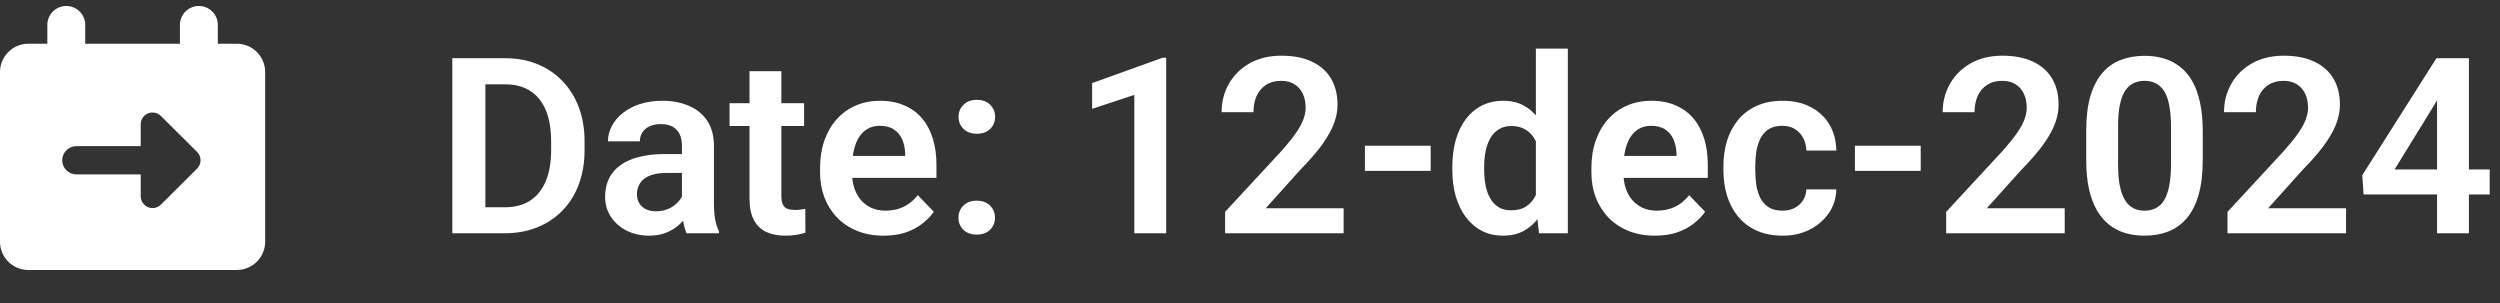 <svg width="132" height="16" viewBox="0 0 132 16" fill="none" xmlns="http://www.w3.org/2000/svg">
<rect x="0" y="0" width="132" height="16" fill="#333333" stroke="none"/>
<g clip-path="url(#clip0_5_25)">
<path fill-rule="evenodd" clip-rule="evenodd" d="M3.5 0.316C4.052 0.316 4.5 0.762 4.5 1.312V2.308H9.5V1.312C9.5 0.762 9.948 0.316 10.5 0.316C11.052 0.316 11.5 0.762 11.5 1.312V2.308H12.5C13.328 2.308 14 2.977 14 3.801V12.763C14 13.588 13.328 14.256 12.5 14.256H1.5C0.672 14.256 0 13.588 0 12.763V3.801C0 2.977 0.672 2.308 1.5 2.308H2.5V1.312C2.5 0.762 2.948 0.316 3.5 0.316ZM3.286 8.463C3.286 8.05 3.622 7.716 4.036 7.716H7.43V6.562C7.43 6.31 7.582 6.083 7.815 5.987C8.049 5.891 8.318 5.944 8.496 6.122L10.406 8.023C10.65 8.266 10.65 8.66 10.406 8.903L8.496 10.804C8.318 10.982 8.049 11.035 7.815 10.939C7.582 10.842 7.43 10.615 7.43 10.364V9.209H4.036C3.622 9.209 3.286 8.875 3.286 8.463Z" fill="white"/>
</g>
<path d="M26.644 12.316H24.65L24.663 10.945H26.644C27.181 10.945 27.632 10.827 27.996 10.59C28.36 10.349 28.635 10.004 28.821 9.555C29.007 9.102 29.1 8.561 29.1 7.93V7.454C29.1 6.968 29.047 6.538 28.941 6.166C28.836 5.793 28.679 5.48 28.472 5.226C28.269 4.972 28.017 4.78 27.716 4.649C27.416 4.517 27.071 4.452 26.682 4.452H24.612V3.074H26.682C27.299 3.074 27.862 3.178 28.37 3.385C28.882 3.593 29.324 3.891 29.697 4.28C30.073 4.665 30.361 5.127 30.56 5.664C30.763 6.202 30.865 6.802 30.865 7.467V7.93C30.865 8.59 30.763 9.191 30.56 9.733C30.361 10.27 30.073 10.732 29.697 11.117C29.324 11.502 28.88 11.798 28.364 12.005C27.848 12.213 27.274 12.316 26.644 12.316ZM25.628 3.074V12.316H23.882V3.074H25.628ZM36.006 10.857V7.689C36.006 7.456 35.966 7.255 35.886 7.086C35.805 6.917 35.683 6.786 35.518 6.692C35.352 6.599 35.143 6.553 34.889 6.553C34.665 6.553 34.468 6.591 34.299 6.667C34.134 6.743 34.007 6.851 33.918 6.991C33.829 7.126 33.785 7.283 33.785 7.461H32.102C32.102 7.177 32.17 6.908 32.306 6.654C32.441 6.396 32.634 6.168 32.883 5.969C33.137 5.766 33.44 5.607 33.791 5.493C34.147 5.378 34.544 5.321 34.984 5.321C35.505 5.321 35.968 5.41 36.374 5.588C36.785 5.761 37.107 6.024 37.339 6.375C37.576 6.726 37.695 7.169 37.695 7.702V10.698C37.695 11.041 37.716 11.335 37.758 11.58C37.805 11.821 37.873 12.031 37.961 12.209V12.316H36.254C36.173 12.143 36.112 11.923 36.07 11.656C36.028 11.386 36.006 11.119 36.006 10.857ZM36.241 8.133L36.254 9.13H35.194C34.931 9.13 34.701 9.157 34.502 9.212C34.303 9.263 34.14 9.339 34.013 9.441C33.886 9.538 33.791 9.657 33.727 9.796C33.664 9.932 33.632 10.086 33.632 10.26C33.632 10.429 33.67 10.581 33.747 10.717C33.827 10.852 33.941 10.96 34.089 11.041C34.242 11.117 34.419 11.155 34.623 11.155C34.919 11.155 35.177 11.096 35.397 10.977C35.617 10.854 35.788 10.706 35.911 10.533C36.034 10.359 36.099 10.194 36.108 10.038L36.59 10.761C36.531 10.935 36.442 11.119 36.324 11.313C36.205 11.508 36.053 11.69 35.867 11.859C35.681 12.029 35.456 12.168 35.194 12.278C34.931 12.388 34.627 12.443 34.28 12.443C33.835 12.443 33.438 12.355 33.086 12.177C32.735 11.999 32.458 11.756 32.255 11.447C32.052 11.138 31.95 10.787 31.95 10.393C31.95 10.029 32.018 9.708 32.153 9.428C32.289 9.149 32.49 8.914 32.756 8.724C33.023 8.529 33.353 8.383 33.747 8.286C34.144 8.184 34.599 8.133 35.111 8.133H36.241ZM42.456 5.448V6.654H38.52V5.448H42.456ZM39.574 3.76H41.256V10.336C41.256 10.539 41.283 10.696 41.338 10.806C41.393 10.916 41.476 10.99 41.586 11.028C41.696 11.066 41.827 11.085 41.98 11.085C42.09 11.085 42.191 11.079 42.284 11.066C42.377 11.053 42.456 11.041 42.519 11.028L42.525 12.285C42.386 12.331 42.227 12.369 42.049 12.399C41.876 12.429 41.679 12.443 41.459 12.443C41.082 12.443 40.752 12.38 40.469 12.253C40.185 12.122 39.965 11.912 39.809 11.625C39.652 11.333 39.574 10.947 39.574 10.469V3.76ZM46.658 12.443C46.137 12.443 45.67 12.359 45.255 12.19C44.84 12.02 44.487 11.785 44.195 11.485C43.907 11.18 43.685 10.827 43.528 10.425C43.376 10.019 43.3 9.583 43.3 9.117V8.863C43.3 8.334 43.376 7.854 43.528 7.422C43.681 6.987 43.897 6.612 44.176 6.299C44.455 5.986 44.789 5.745 45.179 5.575C45.568 5.406 45.998 5.321 46.467 5.321C46.954 5.321 47.383 5.404 47.756 5.569C48.128 5.73 48.439 5.958 48.689 6.254C48.939 6.551 49.127 6.906 49.254 7.321C49.381 7.731 49.444 8.186 49.444 8.686V9.39H44.062V8.235H47.794V8.108C47.785 7.841 47.735 7.598 47.642 7.378C47.548 7.154 47.405 6.976 47.21 6.845C47.015 6.709 46.764 6.642 46.455 6.642C46.205 6.642 45.987 6.697 45.801 6.807C45.619 6.912 45.467 7.065 45.344 7.264C45.225 7.458 45.136 7.691 45.077 7.962C45.018 8.233 44.988 8.533 44.988 8.863V9.117C44.988 9.405 45.026 9.672 45.102 9.917C45.183 10.162 45.299 10.376 45.452 10.558C45.608 10.736 45.794 10.876 46.01 10.977C46.23 11.074 46.48 11.123 46.759 11.123C47.111 11.123 47.428 11.055 47.711 10.92C47.999 10.78 48.249 10.575 48.46 10.304L49.305 11.18C49.161 11.392 48.966 11.595 48.721 11.79C48.48 11.984 48.188 12.143 47.845 12.266C47.502 12.384 47.106 12.443 46.658 12.443ZM50.606 11.498C50.606 11.244 50.693 11.03 50.866 10.857C51.04 10.683 51.275 10.596 51.571 10.596C51.867 10.596 52.102 10.683 52.275 10.857C52.449 11.03 52.536 11.244 52.536 11.498C52.536 11.747 52.449 11.959 52.275 12.132C52.102 12.302 51.867 12.386 51.571 12.386C51.275 12.386 51.04 12.302 50.866 12.132C50.693 11.959 50.606 11.747 50.606 11.498ZM50.612 6.172C50.612 5.918 50.699 5.704 50.873 5.531C51.046 5.357 51.281 5.271 51.577 5.271C51.873 5.271 52.108 5.357 52.282 5.531C52.455 5.704 52.542 5.918 52.542 6.172C52.542 6.422 52.455 6.633 52.282 6.807C52.108 6.976 51.873 7.061 51.577 7.061C51.281 7.061 51.046 6.976 50.873 6.807C50.699 6.633 50.612 6.422 50.612 6.172ZM61.575 3.049V12.316H59.893V5.01L57.665 5.747V4.388L61.384 3.049H61.575ZM70.944 10.996V12.316H64.685V11.187L67.688 7.943C68.001 7.587 68.248 7.279 68.43 7.016C68.612 6.754 68.741 6.517 68.817 6.305C68.898 6.089 68.938 5.884 68.938 5.69C68.938 5.406 68.887 5.158 68.786 4.947C68.684 4.731 68.536 4.564 68.341 4.445C68.151 4.327 67.916 4.268 67.637 4.268C67.328 4.268 67.063 4.34 66.843 4.483C66.627 4.623 66.462 4.818 66.348 5.067C66.238 5.317 66.183 5.603 66.183 5.924H64.501C64.501 5.378 64.628 4.881 64.882 4.433C65.136 3.98 65.5 3.618 65.974 3.347C66.448 3.076 67.01 2.941 67.662 2.941C68.297 2.941 68.834 3.047 69.274 3.258C69.715 3.466 70.049 3.762 70.277 4.147C70.506 4.532 70.62 4.991 70.62 5.524C70.62 5.821 70.572 6.113 70.474 6.4C70.377 6.688 70.239 6.974 70.061 7.257C69.888 7.537 69.681 7.82 69.439 8.108C69.198 8.396 68.93 8.69 68.633 8.99L66.831 10.996H70.944ZM75.54 7.695V9.022H72.067V7.695H75.54ZM81.094 10.857V2.566H82.782V12.316H81.259L81.094 10.857ZM76.682 8.965V8.832C76.682 8.307 76.741 7.831 76.86 7.403C76.983 6.972 77.16 6.601 77.393 6.293C77.626 5.984 77.907 5.745 78.237 5.575C78.572 5.406 78.95 5.321 79.374 5.321C79.784 5.321 80.142 5.404 80.446 5.569C80.755 5.734 81.018 5.969 81.233 6.274C81.454 6.578 81.629 6.94 81.76 7.359C81.891 7.774 81.987 8.231 82.046 8.73V9.092C81.987 9.579 81.891 10.025 81.76 10.431C81.629 10.838 81.454 11.193 81.233 11.498C81.018 11.798 80.755 12.031 80.446 12.196C80.137 12.361 79.776 12.443 79.361 12.443C78.942 12.443 78.565 12.357 78.231 12.183C77.901 12.01 77.62 11.766 77.387 11.453C77.158 11.14 76.983 10.772 76.86 10.349C76.741 9.926 76.682 9.464 76.682 8.965ZM78.364 8.832V8.965C78.364 9.261 78.39 9.538 78.44 9.796C78.491 10.055 78.574 10.283 78.688 10.482C78.802 10.677 78.948 10.829 79.126 10.939C79.308 11.049 79.528 11.104 79.786 11.104C80.116 11.104 80.387 11.032 80.599 10.888C80.814 10.74 80.982 10.539 81.1 10.285C81.219 10.027 81.295 9.737 81.329 9.416V8.419C81.312 8.165 81.267 7.93 81.195 7.714C81.128 7.499 81.03 7.312 80.903 7.156C80.781 6.999 80.628 6.877 80.446 6.788C80.264 6.699 80.049 6.654 79.799 6.654C79.541 6.654 79.321 6.711 79.139 6.826C78.957 6.936 78.809 7.09 78.694 7.289C78.58 7.488 78.495 7.719 78.44 7.981C78.39 8.243 78.364 8.527 78.364 8.832ZM87.384 12.443C86.864 12.443 86.396 12.359 85.981 12.19C85.567 12.02 85.213 11.785 84.921 11.485C84.634 11.18 84.412 10.827 84.255 10.425C84.103 10.019 84.026 9.583 84.026 9.117V8.863C84.026 8.334 84.103 7.854 84.255 7.422C84.407 6.987 84.623 6.612 84.902 6.299C85.182 5.986 85.516 5.745 85.905 5.575C86.295 5.406 86.724 5.321 87.194 5.321C87.68 5.321 88.11 5.404 88.482 5.569C88.855 5.73 89.166 5.958 89.415 6.254C89.665 6.551 89.853 6.906 89.981 7.321C90.107 7.731 90.171 8.186 90.171 8.686V9.39H84.788V8.235H88.52V8.108C88.512 7.841 88.461 7.598 88.368 7.378C88.275 7.154 88.131 6.976 87.936 6.845C87.742 6.709 87.49 6.642 87.181 6.642C86.931 6.642 86.713 6.697 86.527 6.807C86.345 6.912 86.193 7.065 86.07 7.264C85.952 7.458 85.863 7.691 85.804 7.962C85.745 8.233 85.715 8.533 85.715 8.863V9.117C85.715 9.405 85.753 9.672 85.829 9.917C85.909 10.162 86.026 10.376 86.178 10.558C86.335 10.736 86.521 10.876 86.737 10.977C86.957 11.074 87.207 11.123 87.486 11.123C87.837 11.123 88.154 11.055 88.438 10.92C88.726 10.78 88.975 10.575 89.187 10.304L90.031 11.18C89.887 11.392 89.693 11.595 89.447 11.79C89.206 11.984 88.914 12.143 88.571 12.266C88.228 12.384 87.833 12.443 87.384 12.443ZM94.113 11.123C94.35 11.123 94.561 11.077 94.748 10.983C94.934 10.89 95.082 10.759 95.192 10.59C95.306 10.421 95.368 10.224 95.376 10H96.957C96.948 10.465 96.817 10.882 96.563 11.25C96.309 11.618 95.971 11.91 95.547 12.126C95.128 12.338 94.659 12.443 94.138 12.443C93.609 12.443 93.148 12.355 92.754 12.177C92.361 11.999 92.033 11.752 91.77 11.434C91.512 11.117 91.318 10.749 91.186 10.33C91.06 9.911 90.996 9.462 90.996 8.984V8.781C90.996 8.303 91.06 7.854 91.186 7.435C91.318 7.016 91.512 6.648 91.77 6.331C92.033 6.013 92.361 5.766 92.754 5.588C93.148 5.41 93.607 5.321 94.132 5.321C94.686 5.321 95.173 5.429 95.592 5.645C96.015 5.861 96.345 6.166 96.582 6.559C96.823 6.953 96.948 7.416 96.957 7.949H95.376C95.368 7.704 95.312 7.484 95.211 7.289C95.109 7.094 94.966 6.938 94.779 6.819C94.593 6.701 94.367 6.642 94.1 6.642C93.817 6.642 93.58 6.701 93.389 6.819C93.203 6.938 93.057 7.101 92.951 7.308C92.85 7.511 92.778 7.74 92.735 7.994C92.697 8.243 92.678 8.506 92.678 8.781V8.984C92.678 9.263 92.697 9.53 92.735 9.784C92.778 10.038 92.85 10.266 92.951 10.469C93.057 10.668 93.203 10.827 93.389 10.945C93.58 11.064 93.821 11.123 94.113 11.123ZM101.413 7.695V9.022H97.94V7.695H101.413ZM109.017 10.996V12.316H102.758V11.187L105.761 7.943C106.074 7.587 106.321 7.279 106.503 7.016C106.685 6.754 106.814 6.517 106.891 6.305C106.971 6.089 107.011 5.884 107.011 5.69C107.011 5.406 106.96 5.158 106.859 4.947C106.757 4.731 106.609 4.564 106.415 4.445C106.224 4.327 105.989 4.268 105.71 4.268C105.401 4.268 105.137 4.34 104.917 4.483C104.701 4.623 104.536 4.818 104.421 5.067C104.311 5.317 104.256 5.603 104.256 5.924H102.574C102.574 5.378 102.701 4.881 102.955 4.433C103.209 3.98 103.573 3.618 104.047 3.347C104.521 3.076 105.084 2.941 105.735 2.941C106.37 2.941 106.908 3.047 107.348 3.258C107.788 3.466 108.122 3.762 108.351 4.147C108.579 4.532 108.693 4.991 108.693 5.524C108.693 5.821 108.645 6.113 108.547 6.4C108.45 6.688 108.312 6.974 108.135 7.257C107.961 7.537 107.754 7.82 107.513 8.108C107.271 8.396 107.003 8.69 106.707 8.99L104.904 10.996H109.017ZM116.304 6.902V8.457C116.304 9.168 116.232 9.775 116.088 10.279C115.944 10.783 115.737 11.195 115.466 11.517C115.195 11.834 114.872 12.069 114.495 12.221C114.118 12.369 113.7 12.443 113.238 12.443C112.87 12.443 112.527 12.397 112.21 12.304C111.893 12.206 111.607 12.058 111.353 11.859C111.103 11.656 110.888 11.398 110.706 11.085C110.528 10.772 110.39 10.397 110.293 9.961C110.2 9.526 110.153 9.024 110.153 8.457V6.902C110.153 6.191 110.225 5.586 110.369 5.086C110.517 4.587 110.727 4.179 110.998 3.861C111.268 3.544 111.592 3.313 111.969 3.169C112.345 3.021 112.764 2.947 113.226 2.947C113.598 2.947 113.941 2.994 114.254 3.087C114.571 3.18 114.855 3.326 115.104 3.525C115.358 3.72 115.574 3.974 115.752 4.287C115.93 4.596 116.065 4.968 116.158 5.404C116.256 5.836 116.304 6.335 116.304 6.902ZM114.628 8.686V6.667C114.628 6.312 114.607 6.003 114.565 5.74C114.527 5.474 114.47 5.247 114.394 5.061C114.317 4.875 114.222 4.725 114.108 4.61C113.994 4.492 113.862 4.405 113.714 4.35C113.566 4.295 113.403 4.268 113.226 4.268C113.006 4.268 112.809 4.312 112.635 4.401C112.462 4.486 112.316 4.621 112.197 4.807C112.079 4.993 111.988 5.241 111.924 5.55C111.865 5.855 111.835 6.227 111.835 6.667V8.686C111.835 9.041 111.854 9.352 111.893 9.619C111.935 9.885 111.994 10.114 112.07 10.304C112.151 10.495 112.246 10.651 112.356 10.774C112.47 10.893 112.601 10.981 112.75 11.041C112.898 11.096 113.061 11.123 113.238 11.123C113.463 11.123 113.659 11.079 113.829 10.99C114.002 10.901 114.148 10.761 114.267 10.571C114.385 10.376 114.474 10.124 114.533 9.815C114.597 9.502 114.628 9.126 114.628 8.686ZM123.871 10.996V12.316H117.612V11.187L120.614 7.943C120.927 7.587 121.175 7.279 121.357 7.016C121.539 6.754 121.668 6.517 121.744 6.305C121.825 6.089 121.865 5.884 121.865 5.69C121.865 5.406 121.814 5.158 121.712 4.947C121.611 4.731 121.463 4.564 121.268 4.445C121.078 4.327 120.843 4.268 120.563 4.268C120.255 4.268 119.99 4.34 119.77 4.483C119.554 4.623 119.389 4.818 119.275 5.067C119.165 5.317 119.11 5.603 119.11 5.924H117.428C117.428 5.378 117.555 4.881 117.809 4.433C118.062 3.98 118.426 3.618 118.9 3.347C119.374 3.076 119.937 2.941 120.589 2.941C121.224 2.941 121.761 3.047 122.201 3.258C122.641 3.466 122.976 3.762 123.204 4.147C123.433 4.532 123.547 4.991 123.547 5.524C123.547 5.821 123.498 6.113 123.401 6.4C123.304 6.688 123.166 6.974 122.988 7.257C122.815 7.537 122.607 7.82 122.366 8.108C122.125 8.396 121.856 8.69 121.56 8.99L119.757 10.996H123.871ZM131.456 8.946V10.266H124.797L124.728 9.251L128.644 3.074H129.983L128.536 5.531L126.435 8.946H131.456ZM130.358 3.074V12.316H128.676V3.074H130.358Z" fill="white"/>
<defs>
<clipPath id="clip0_5_25">
<rect width="14" height="13.94" fill="white" transform="translate(0 0.316)"/>
</clipPath>
</defs>
</svg>
